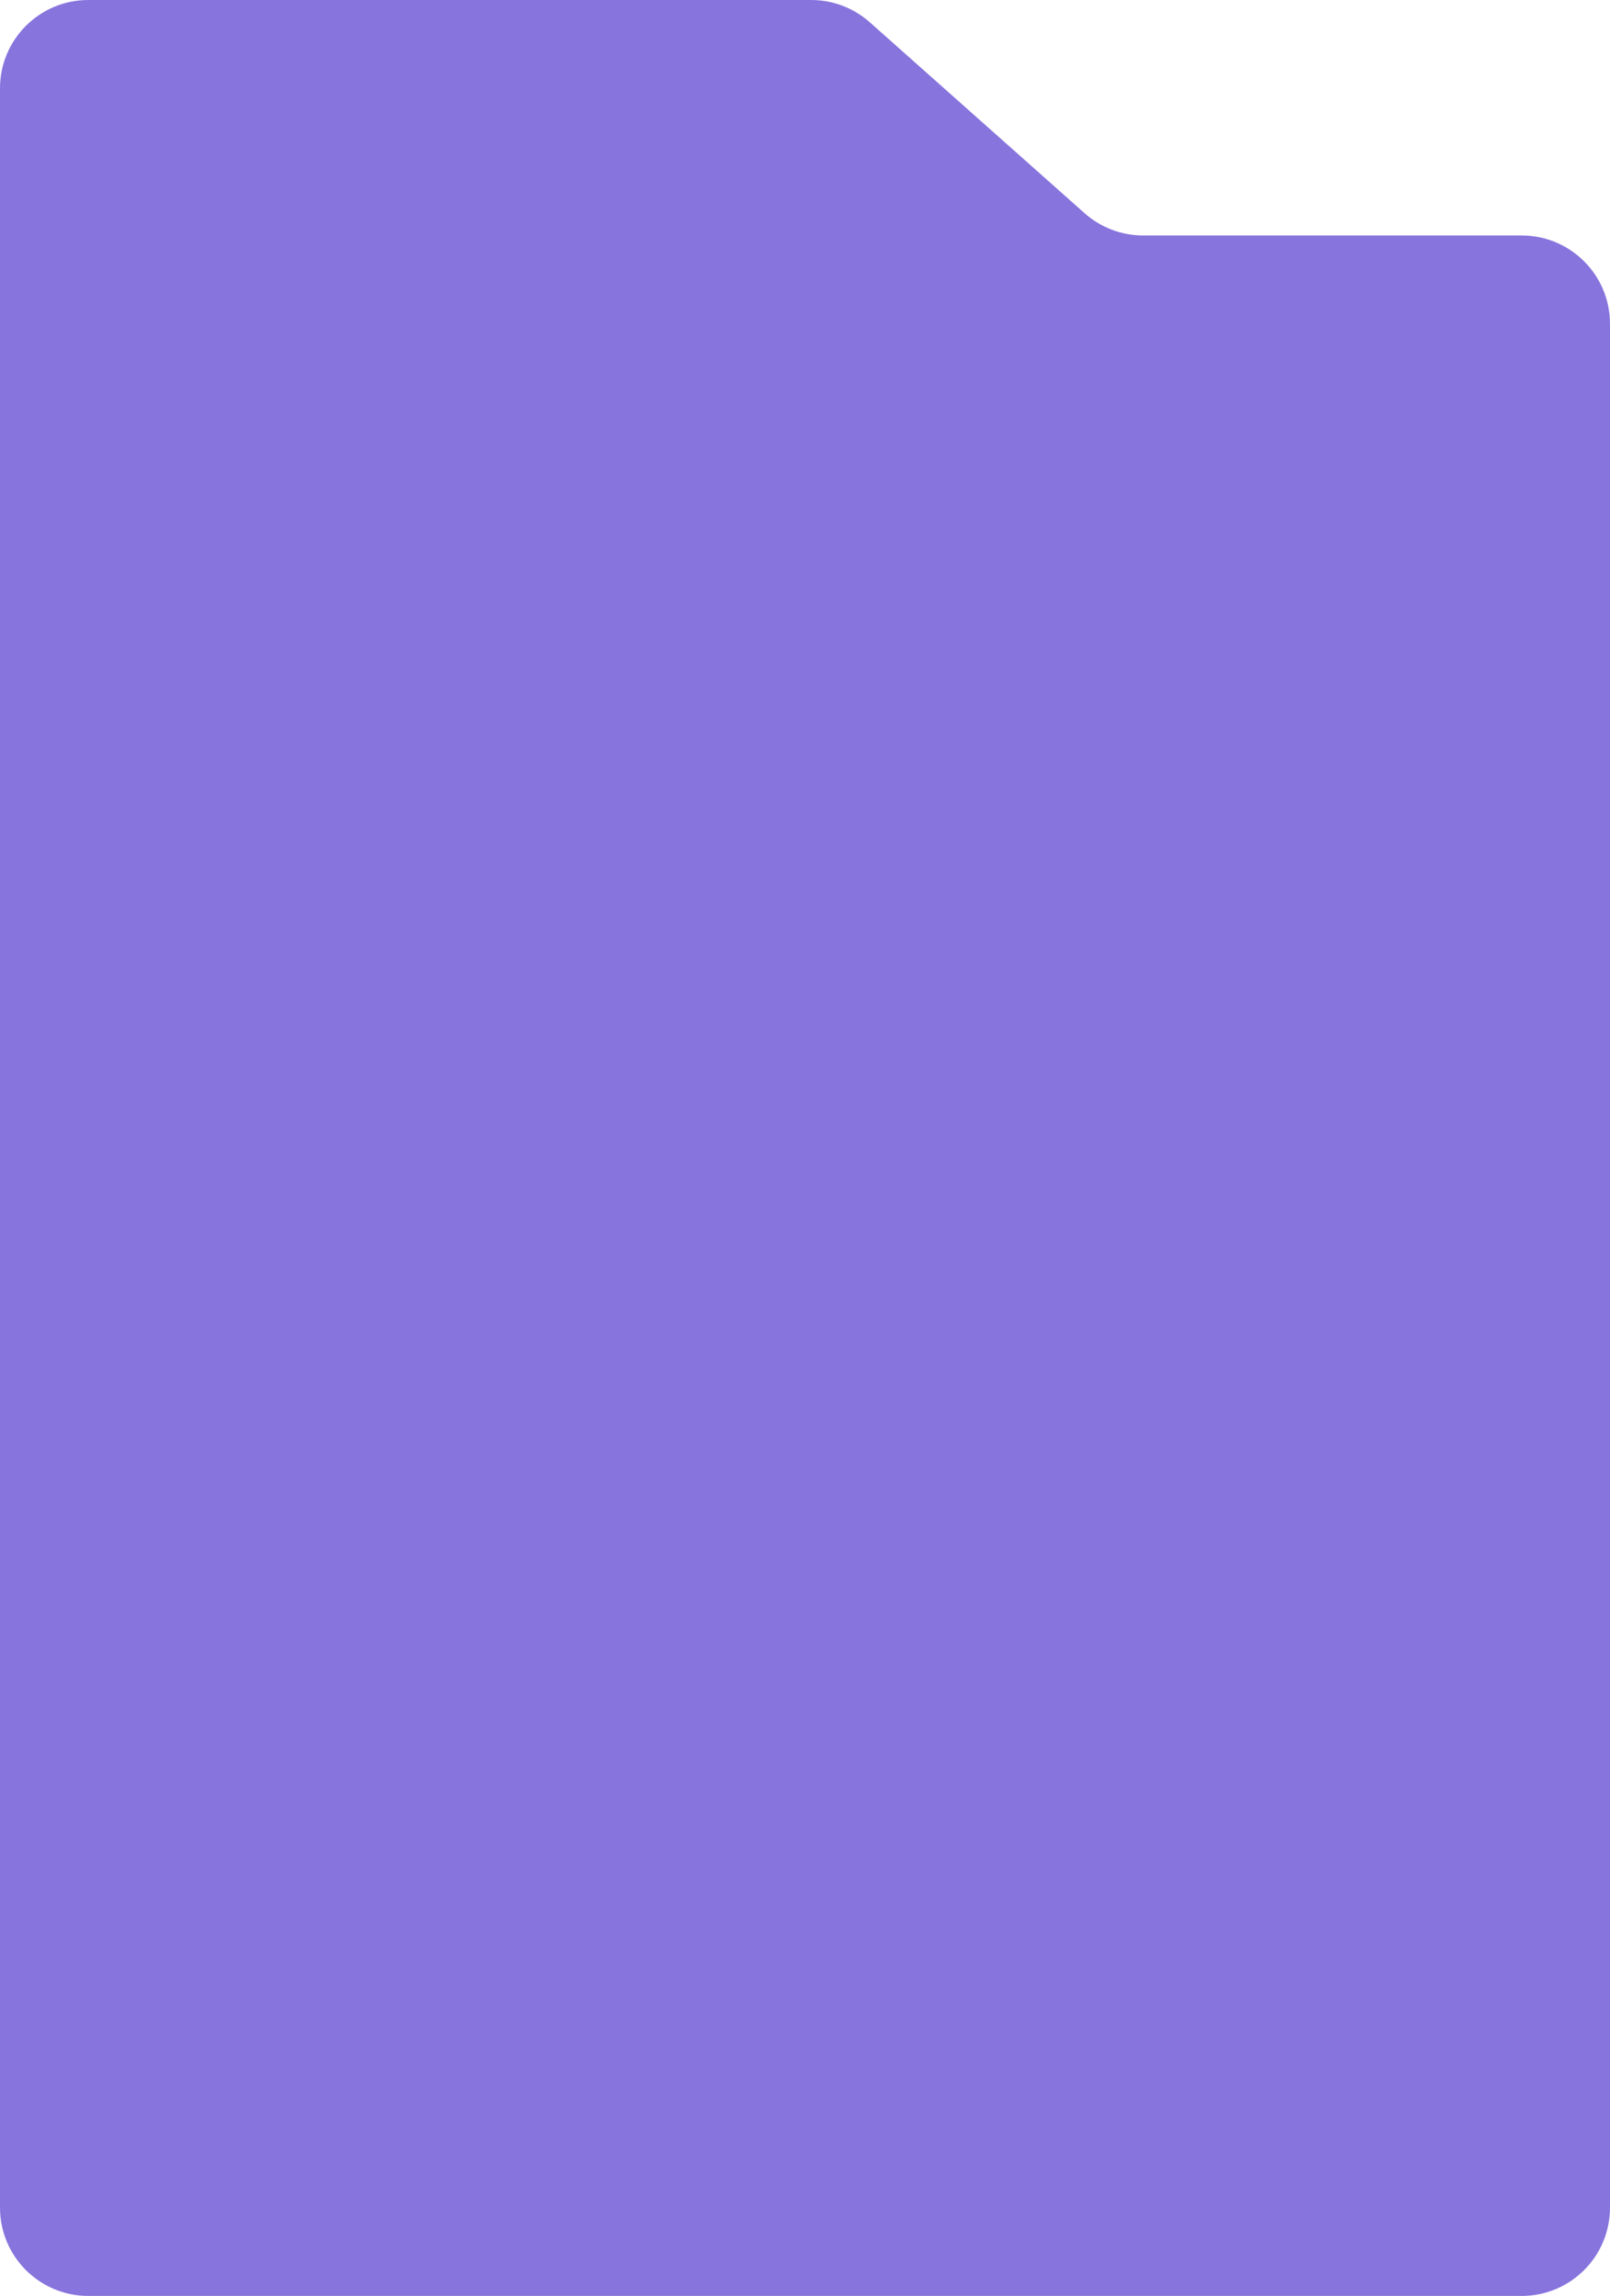 <svg width="547" height="780" viewBox="0 0 547 780" fill="none" xmlns="http://www.w3.org/2000/svg">
<path d="M0 30C0 13.431 13.431 0 30 0H275.594C282.941 0 290.033 2.696 295.525 7.578L368.475 72.422C373.967 77.304 381.059 80 388.406 80H517C533.569 80 547 93.431 547 110V750C547 766.569 533.569 780 517 780H30C13.431 780 0 766.569 0 750V30Z" fill="#8874DD"/>
</svg>
